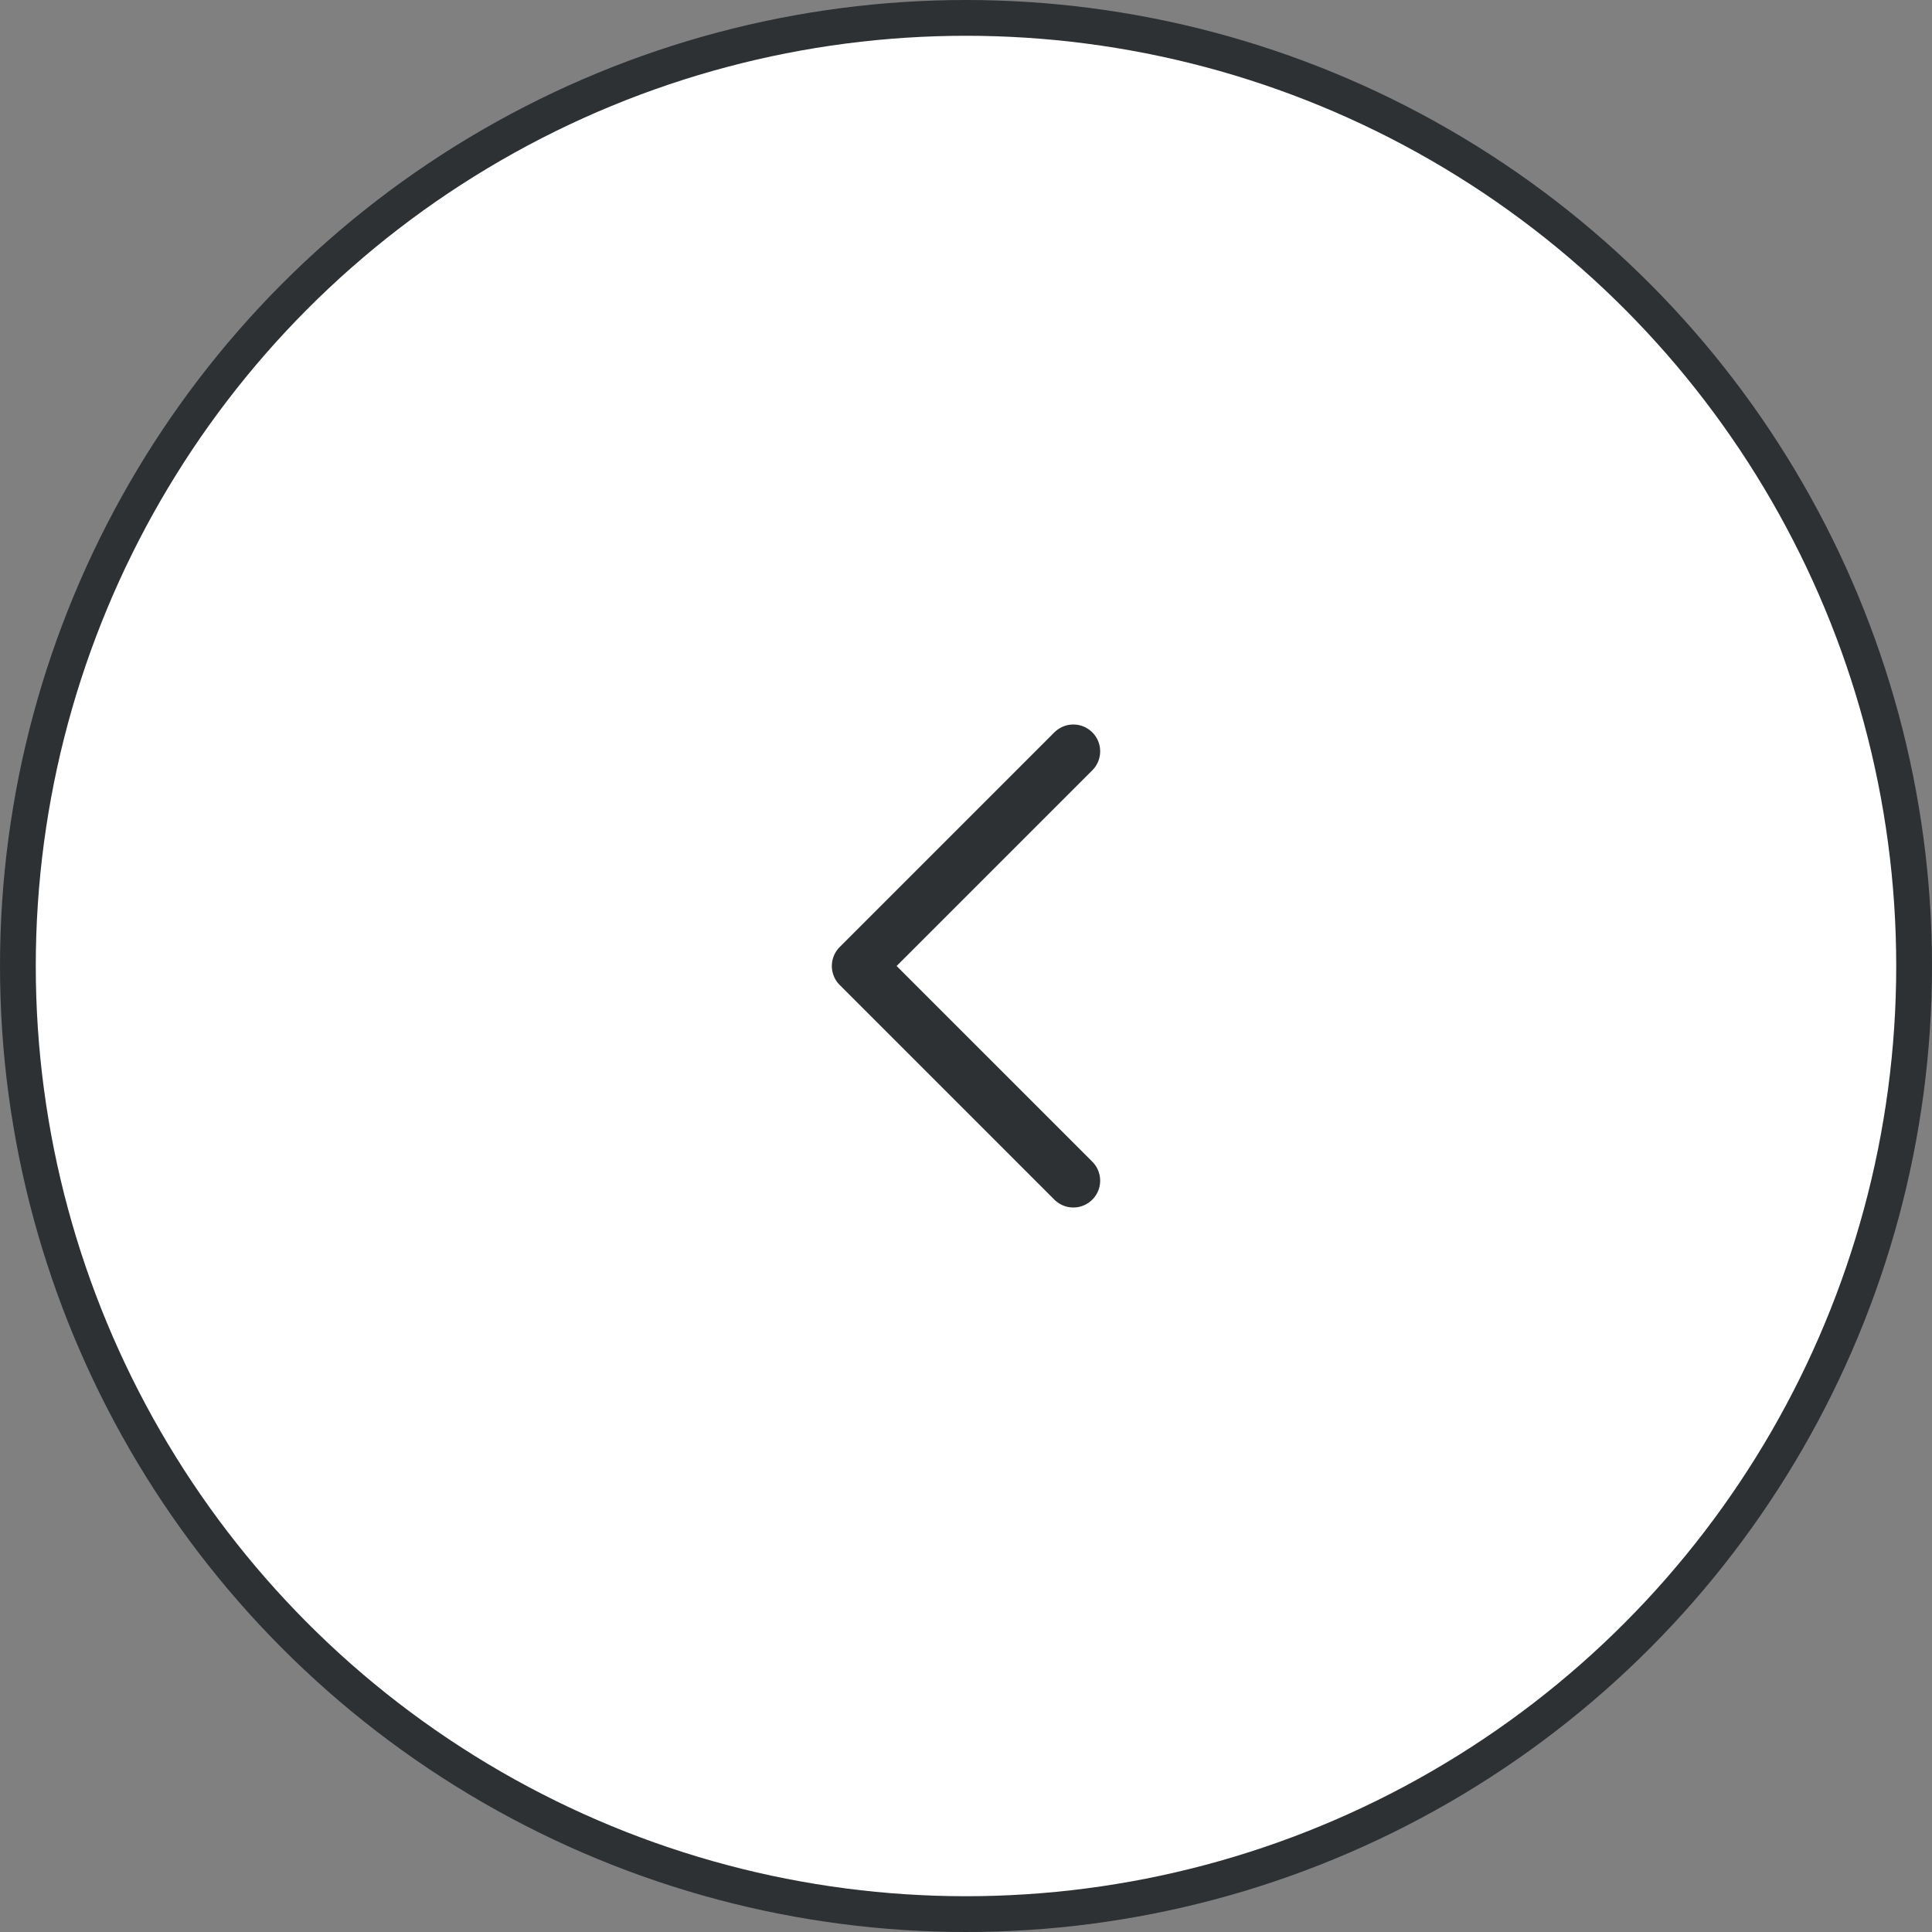 <svg width="54" height="54" viewBox="0 0 54 54" fill="#fff" xmlns="http://www.w3.org/2000/svg">
<rect x="0" y="0" width="54" height="54" fill="#808080" stroke="none"/>
<g id="Arrow left">
<circle id="Ellipse 2616" cx="27" cy="27" r="26.5" transform="matrix(-1 0 0 1 54 0)" stroke="#2D3134"/>
<path id="Vector 796" d="M30 33L24 27L30 21" stroke="#2D3134" stroke-width="1.5" stroke-linecap="round" stroke-linejoin="round"/>
</g>
</svg>
